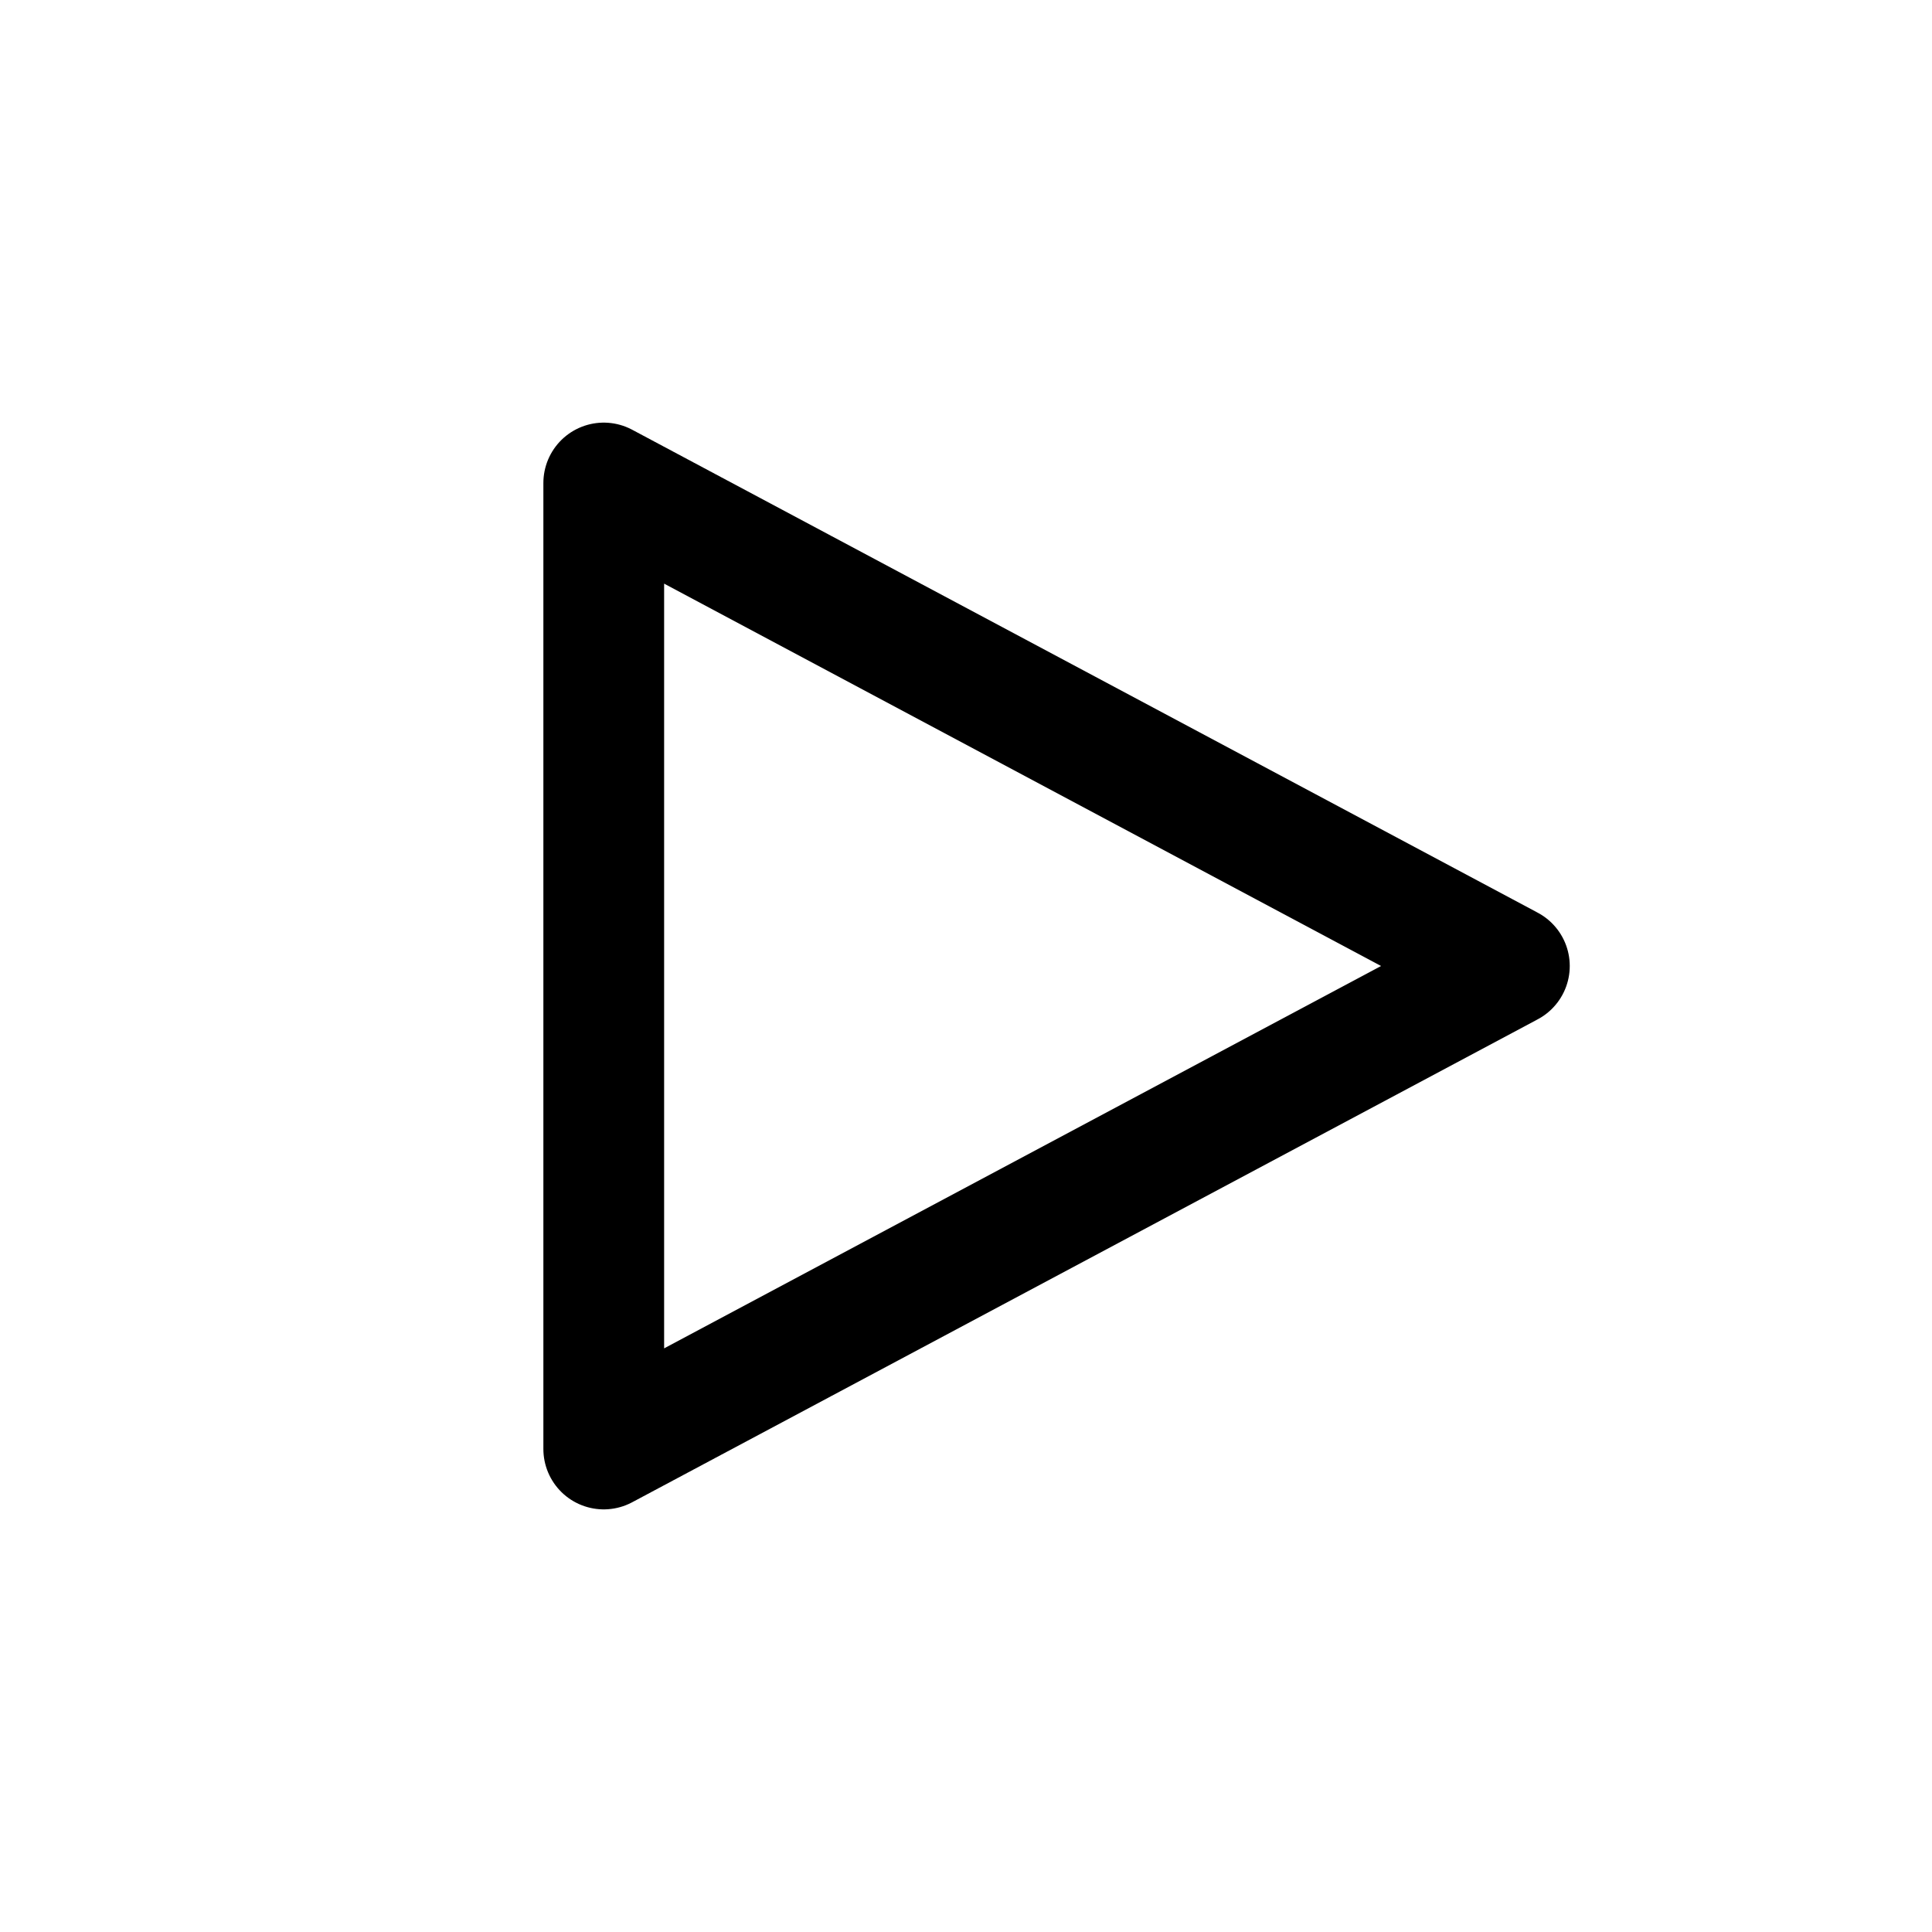 <svg xmlns="http://www.w3.org/2000/svg" aria-hidden="true" viewBox="0 0 32 32">
    <title>
        Play
    </title>
    <path fill="none" stroke="currentColor" stroke-linecap="round" stroke-linejoin="round" stroke-width="2" d="M25 16L10 8v16z"/>
</svg>
